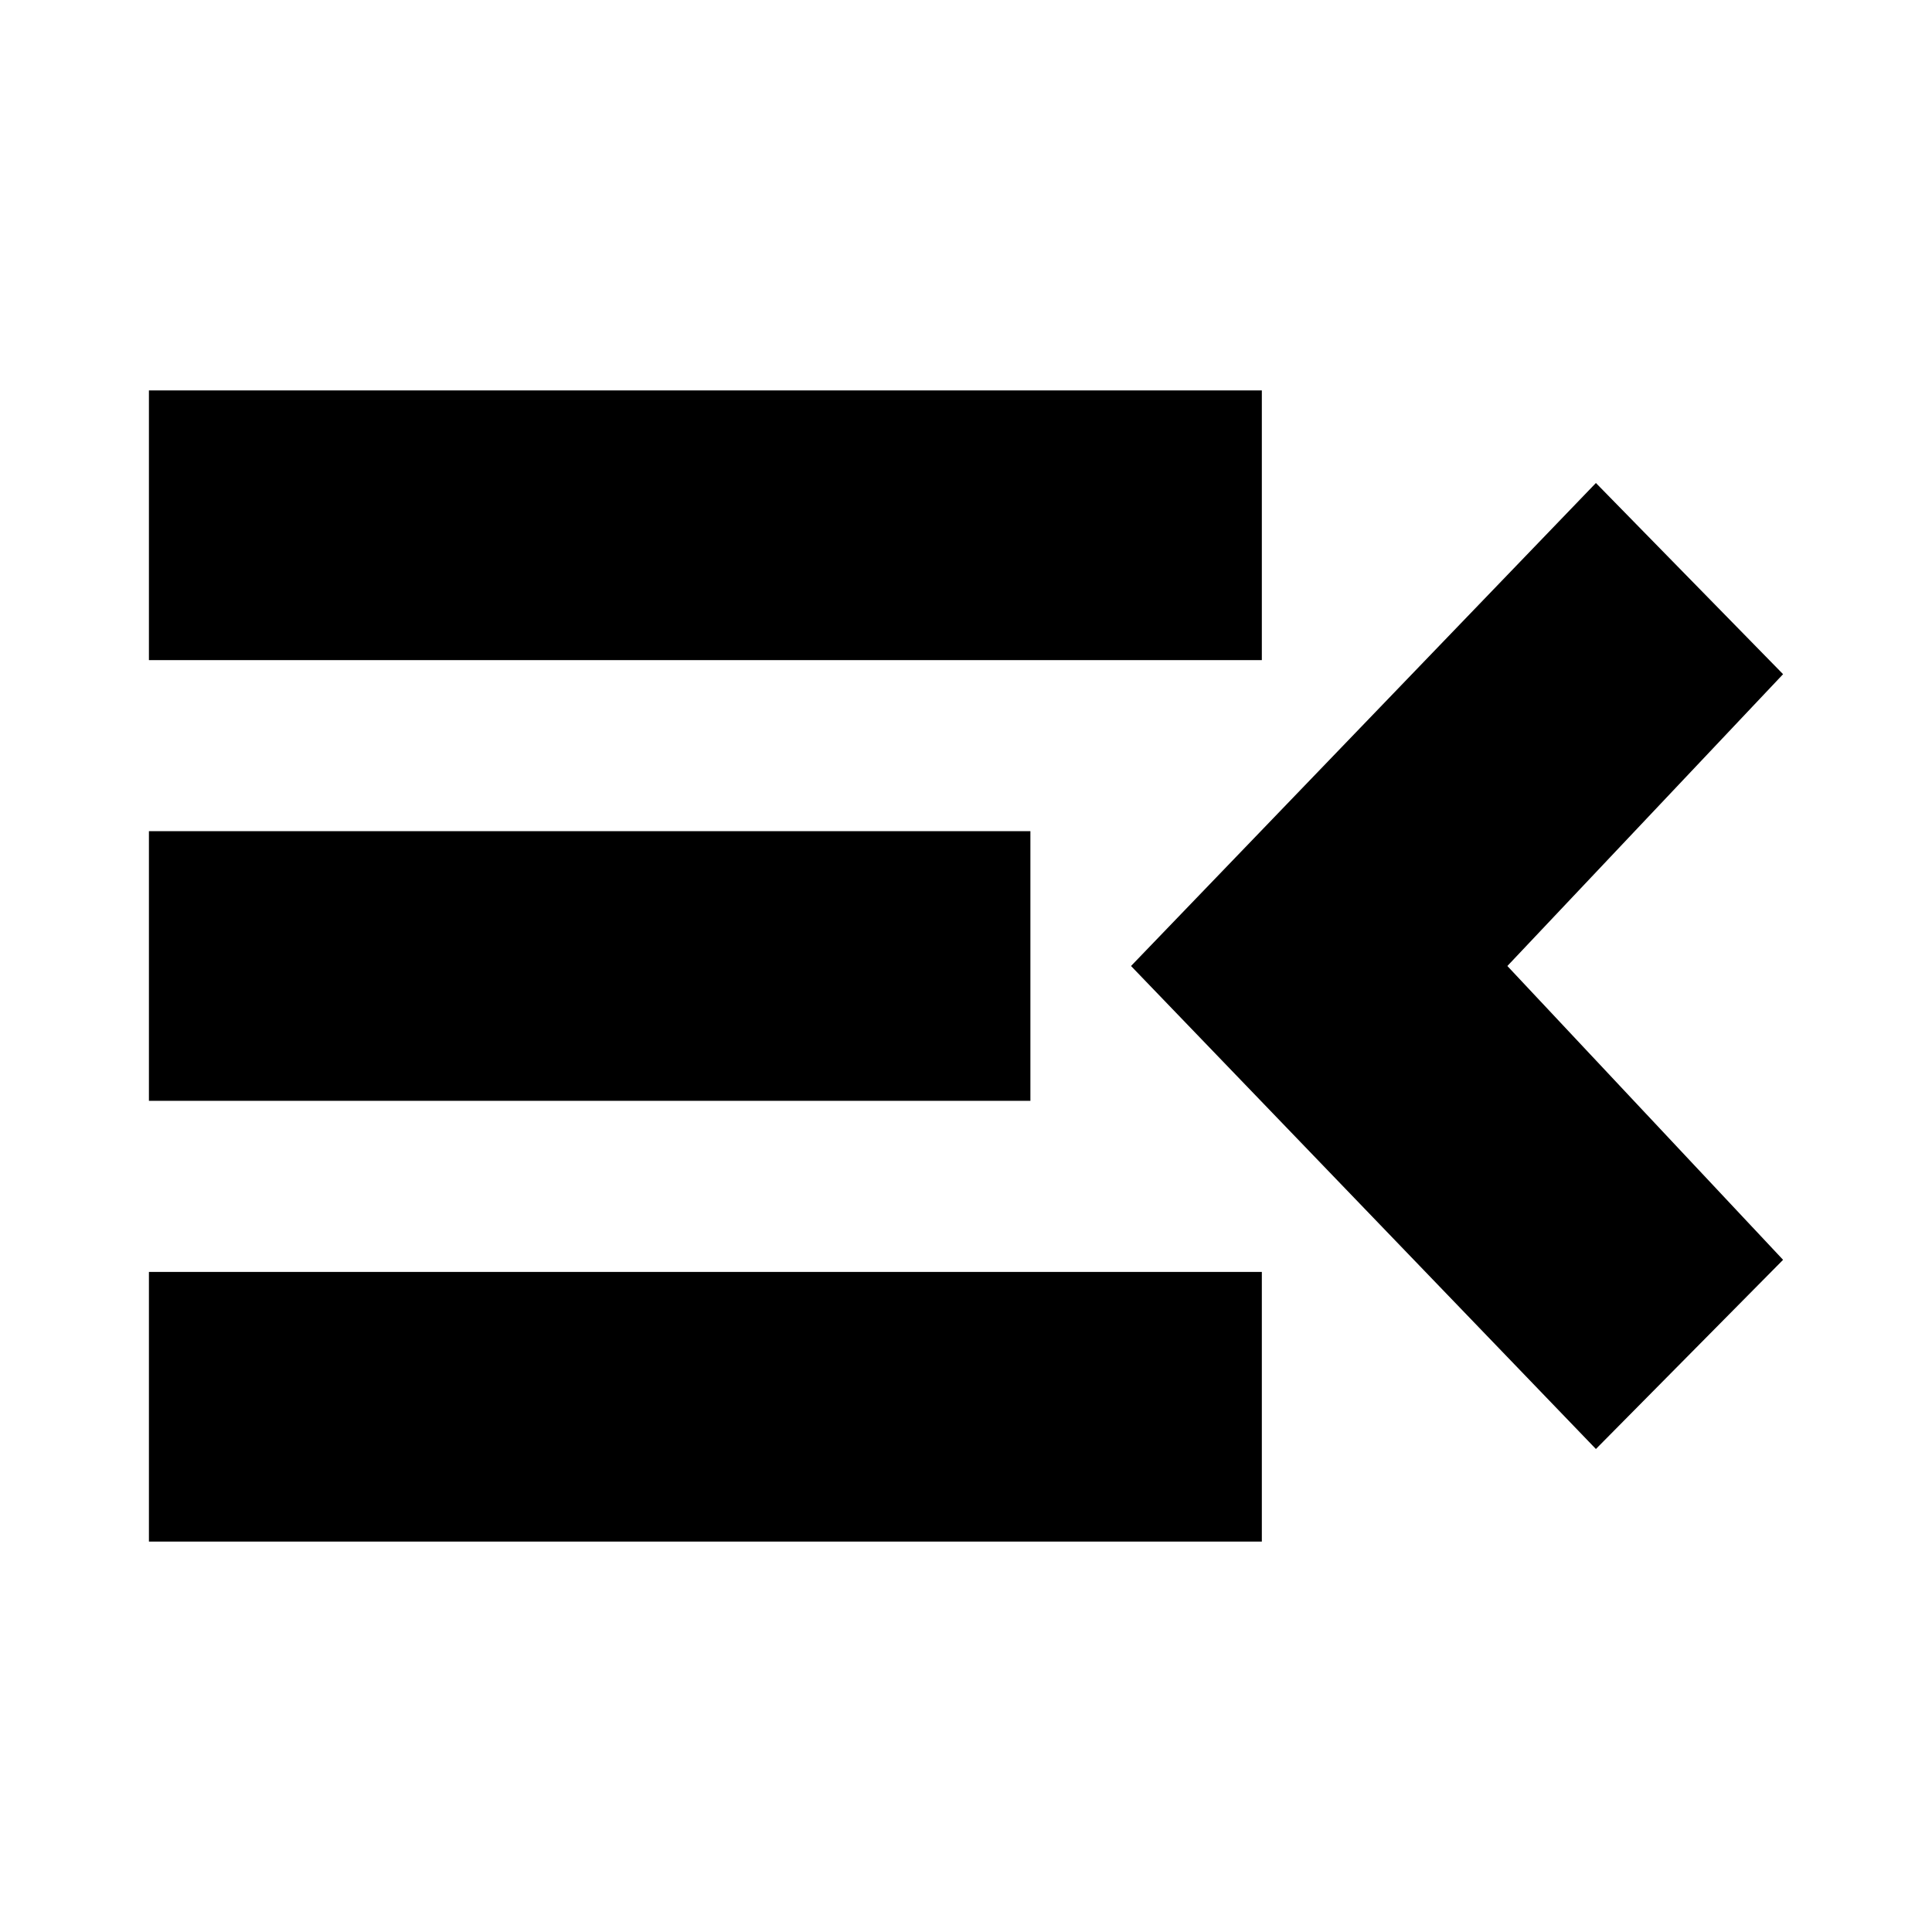 <svg xmlns="http://www.w3.org/2000/svg" height="24" viewBox="0 -960 960 960" width="24"><path d="M74-194v-134h553v134H74Zm719-46L562-480l231-240 93 95-137 145 137 146-93 94ZM74-413v-134h438v134H74Zm0-219v-134h553v134H74Z"/></svg>